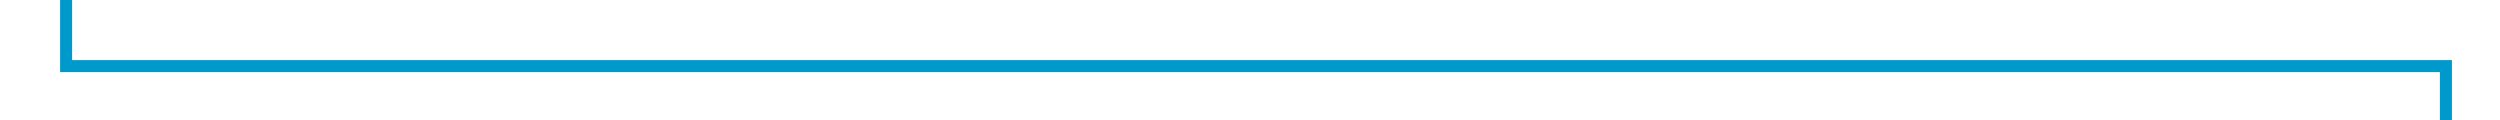 ﻿<?xml version="1.0" encoding="utf-8"?>
<svg version="1.1" xmlns:xlink="http://www.w3.org/1999/xlink" width="208px" height="10px" preserveAspectRatio="xMinYMid meet" viewBox="1229 1056  208 8" xmlns="http://www.w3.org/2000/svg">
  <path d="M 1234.5 1044  L 1234.5 1060.5  L 1432.5 1060.5  L 1432.5 1085  " stroke-width="1" stroke="#0099cc" fill="none" />
  <path d="M 1234.5 1039  A 3 3 0 0 0 1231.5 1042 A 3 3 0 0 0 1234.5 1045 A 3 3 0 0 0 1237.5 1042 A 3 3 0 0 0 1234.5 1039 Z M 1234.5 1040  A 2 2 0 0 1 1236.5 1042 A 2 2 0 0 1 1234.5 1044 A 2 2 0 0 1 1232.5 1042 A 2 2 0 0 1 1234.5 1040 Z M 1426.2 1084  L 1432.5 1090  L 1438.8 1084  L 1426.2 1084  Z M 1428.6 1085  L 1436.4 1085  L 1432.5 1088.5  L 1428.6 1085  Z " fill-rule="nonzero" fill="#0099cc" stroke="none" />
</svg>